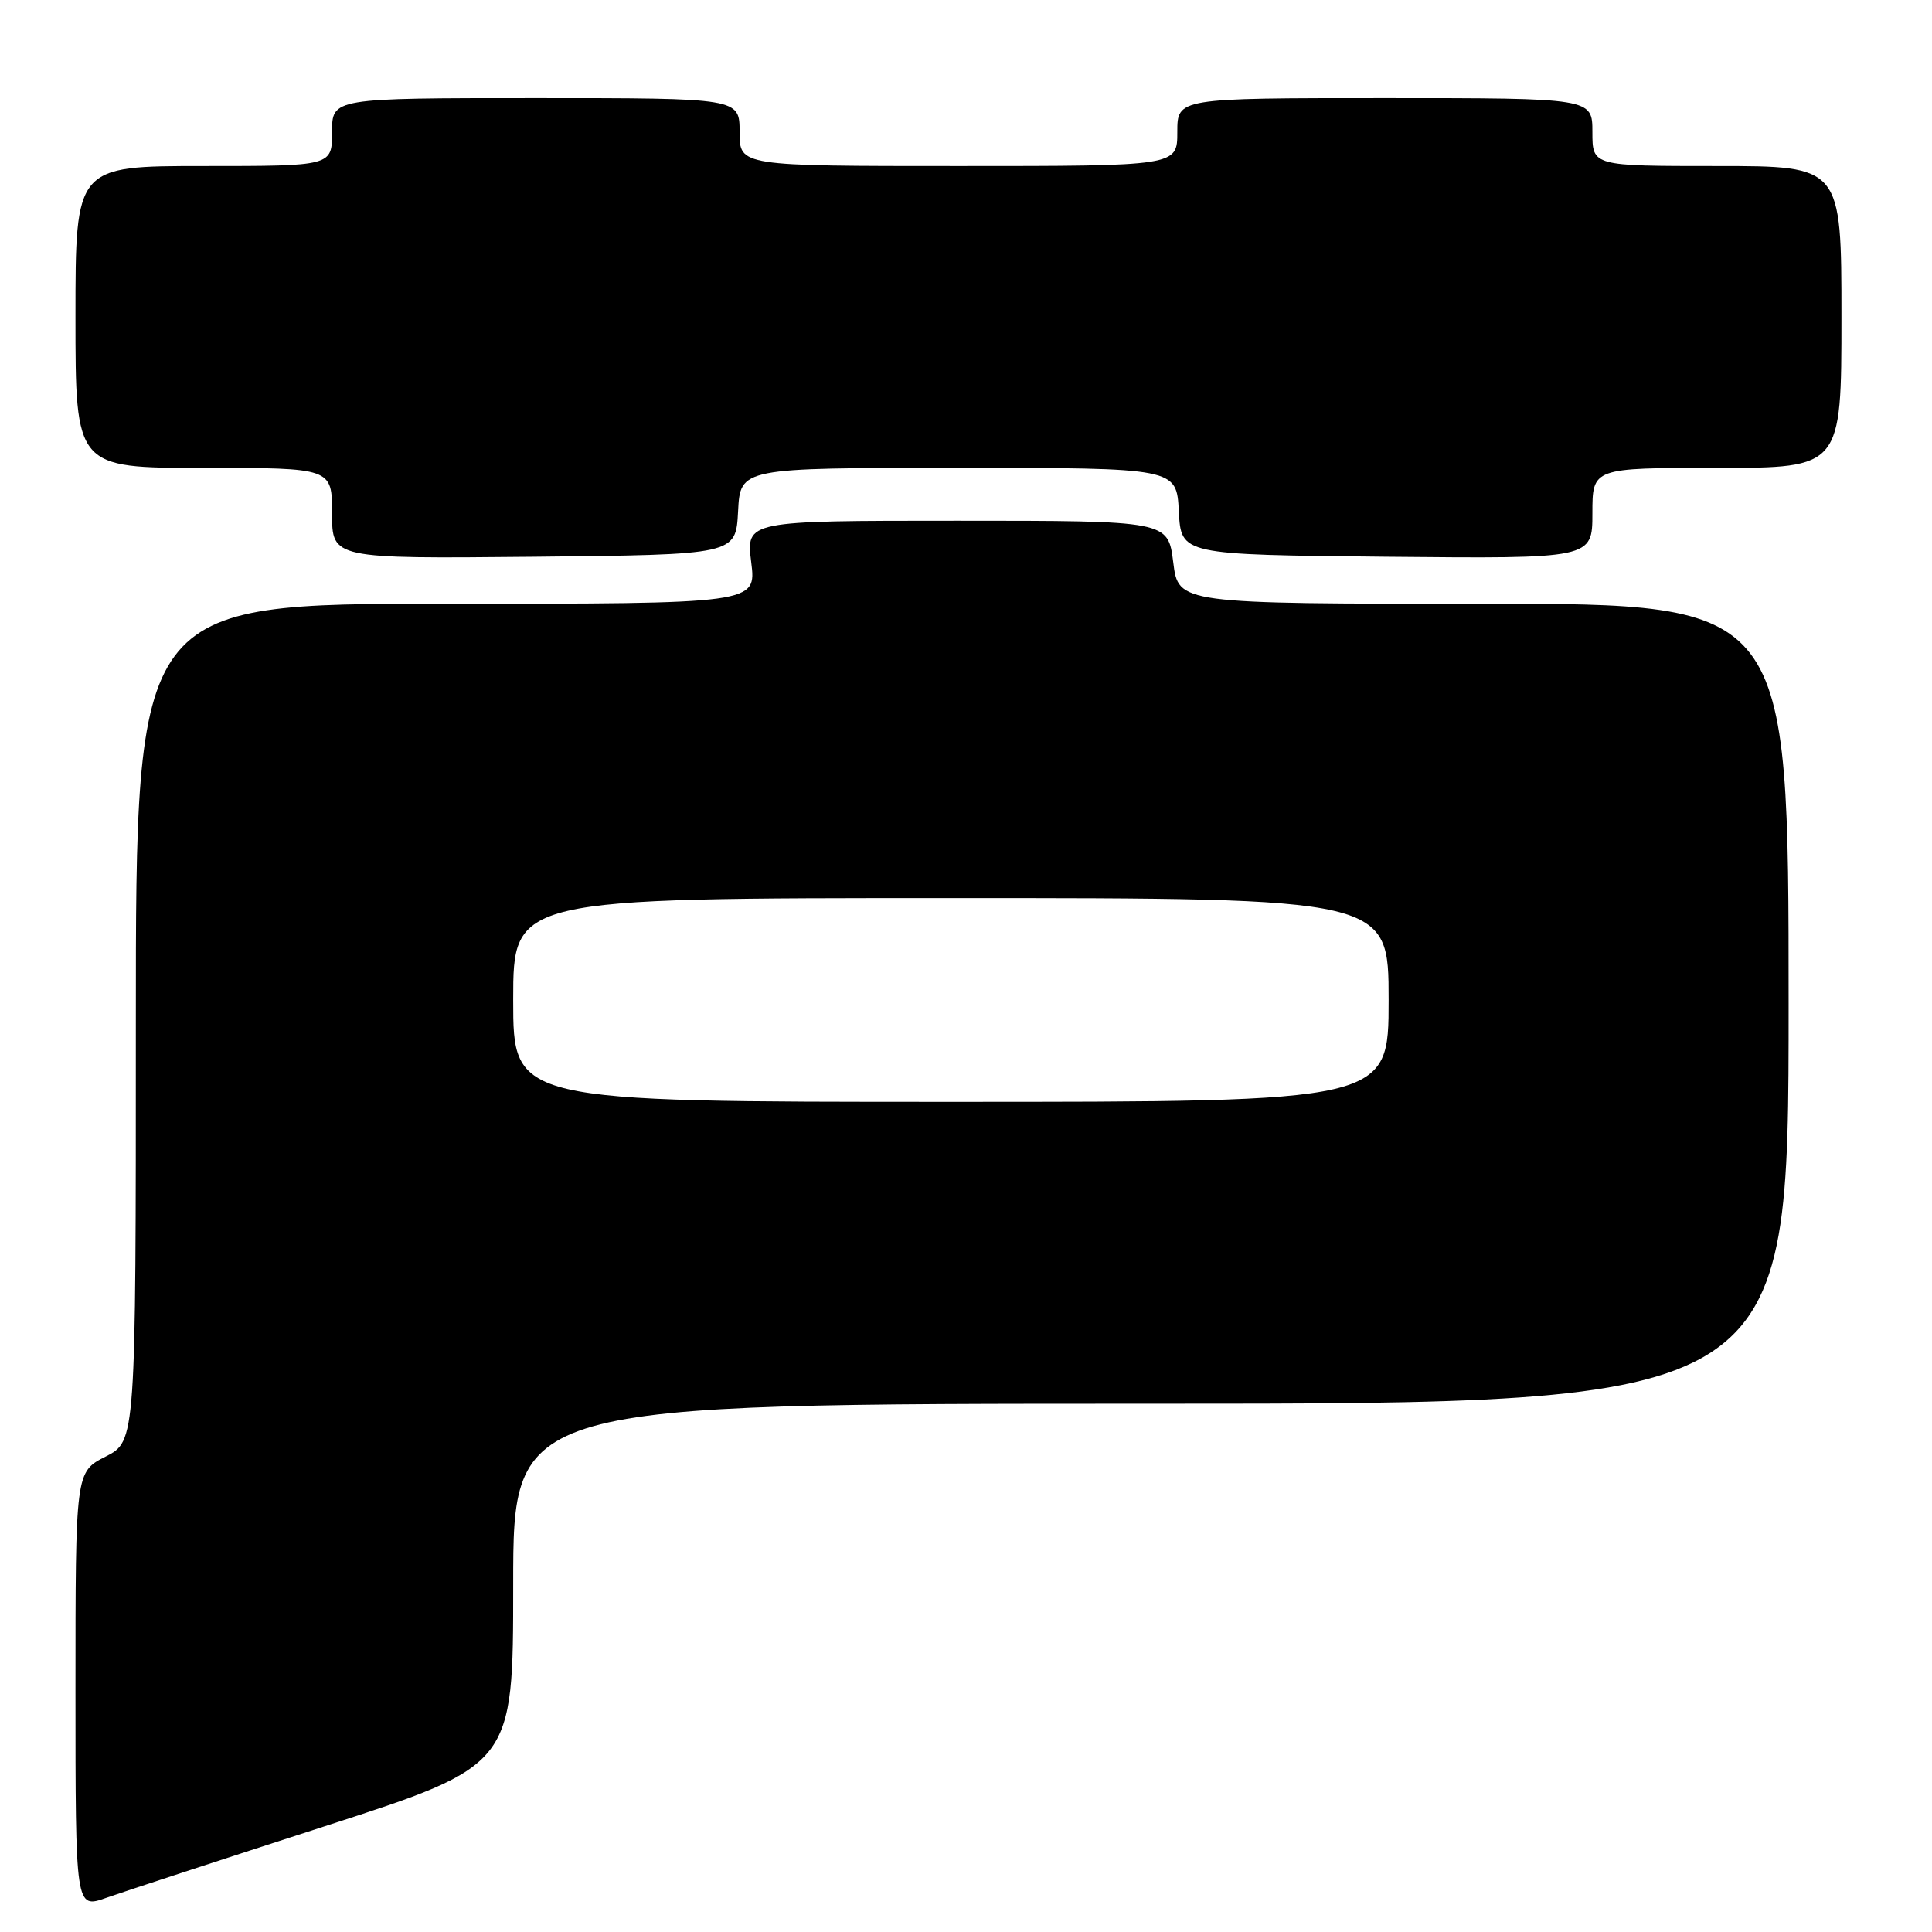 <?xml version="1.0" encoding="UTF-8" standalone="no"?>
<!DOCTYPE svg PUBLIC "-//W3C//DTD SVG 1.1//EN" "http://www.w3.org/Graphics/SVG/1.1/DTD/svg11.dtd" >
<svg xmlns="http://www.w3.org/2000/svg" xmlns:xlink="http://www.w3.org/1999/xlink" version="1.1" viewBox="0 0 256 256">
 <g >
 <path fill="currentColor"
d=" M 43.06 241.98 C 68.00 233.91 68.00 233.91 68.00 209.96 C 68.00 186.00 68.00 186.00 152.50 186.00 C 237.00 186.00 237.00 186.00 237.00 133.00 C 237.00 80.00 237.00 80.00 196.57 80.00 C 156.14 80.00 156.14 80.00 155.46 74.50 C 154.77 69.00 154.77 69.00 126.81 69.00 C 98.86 69.00 98.86 69.00 99.54 74.50 C 100.23 80.00 100.23 80.00 59.12 80.00 C 18.00 80.00 18.00 80.00 18.00 135.48 C 18.00 190.96 18.00 190.96 14.00 193.00 C 10.00 195.04 10.00 195.04 10.00 223.98 C 10.00 252.91 10.00 252.91 14.06 251.48 C 16.29 250.69 29.34 246.42 43.06 241.98 Z  M 97.80 67.75 C 98.10 62.00 98.10 62.00 127.00 62.00 C 155.90 62.00 155.90 62.00 156.20 67.75 C 156.50 73.50 156.50 73.50 183.75 73.77 C 211.00 74.03 211.00 74.03 211.00 68.02 C 211.00 62.00 211.00 62.00 227.50 62.00 C 244.00 62.00 244.00 62.00 244.00 42.00 C 244.00 22.00 244.00 22.00 227.50 22.00 C 211.00 22.00 211.00 22.00 211.00 17.50 C 211.00 13.00 211.00 13.00 183.50 13.00 C 156.00 13.00 156.00 13.00 156.00 17.50 C 156.00 22.00 156.00 22.00 127.00 22.00 C 98.00 22.00 98.00 22.00 98.00 17.50 C 98.00 13.00 98.00 13.00 71.00 13.00 C 44.00 13.00 44.00 13.00 44.00 17.50 C 44.00 22.00 44.00 22.00 27.00 22.00 C 10.00 22.00 10.00 22.00 10.00 42.00 C 10.00 62.00 10.00 62.00 27.00 62.00 C 44.00 62.00 44.00 62.00 44.00 68.02 C 44.00 74.03 44.00 74.03 70.75 73.77 C 97.50 73.50 97.50 73.50 97.80 67.75 Z  M 68.00 132.50 C 68.00 119.00 68.00 119.00 126.00 119.00 C 184.00 119.00 184.00 119.00 184.00 132.50 C 184.00 146.00 184.00 146.00 126.00 146.00 C 68.00 146.00 68.00 146.00 68.00 132.50 Z "/>
</g>
</svg>